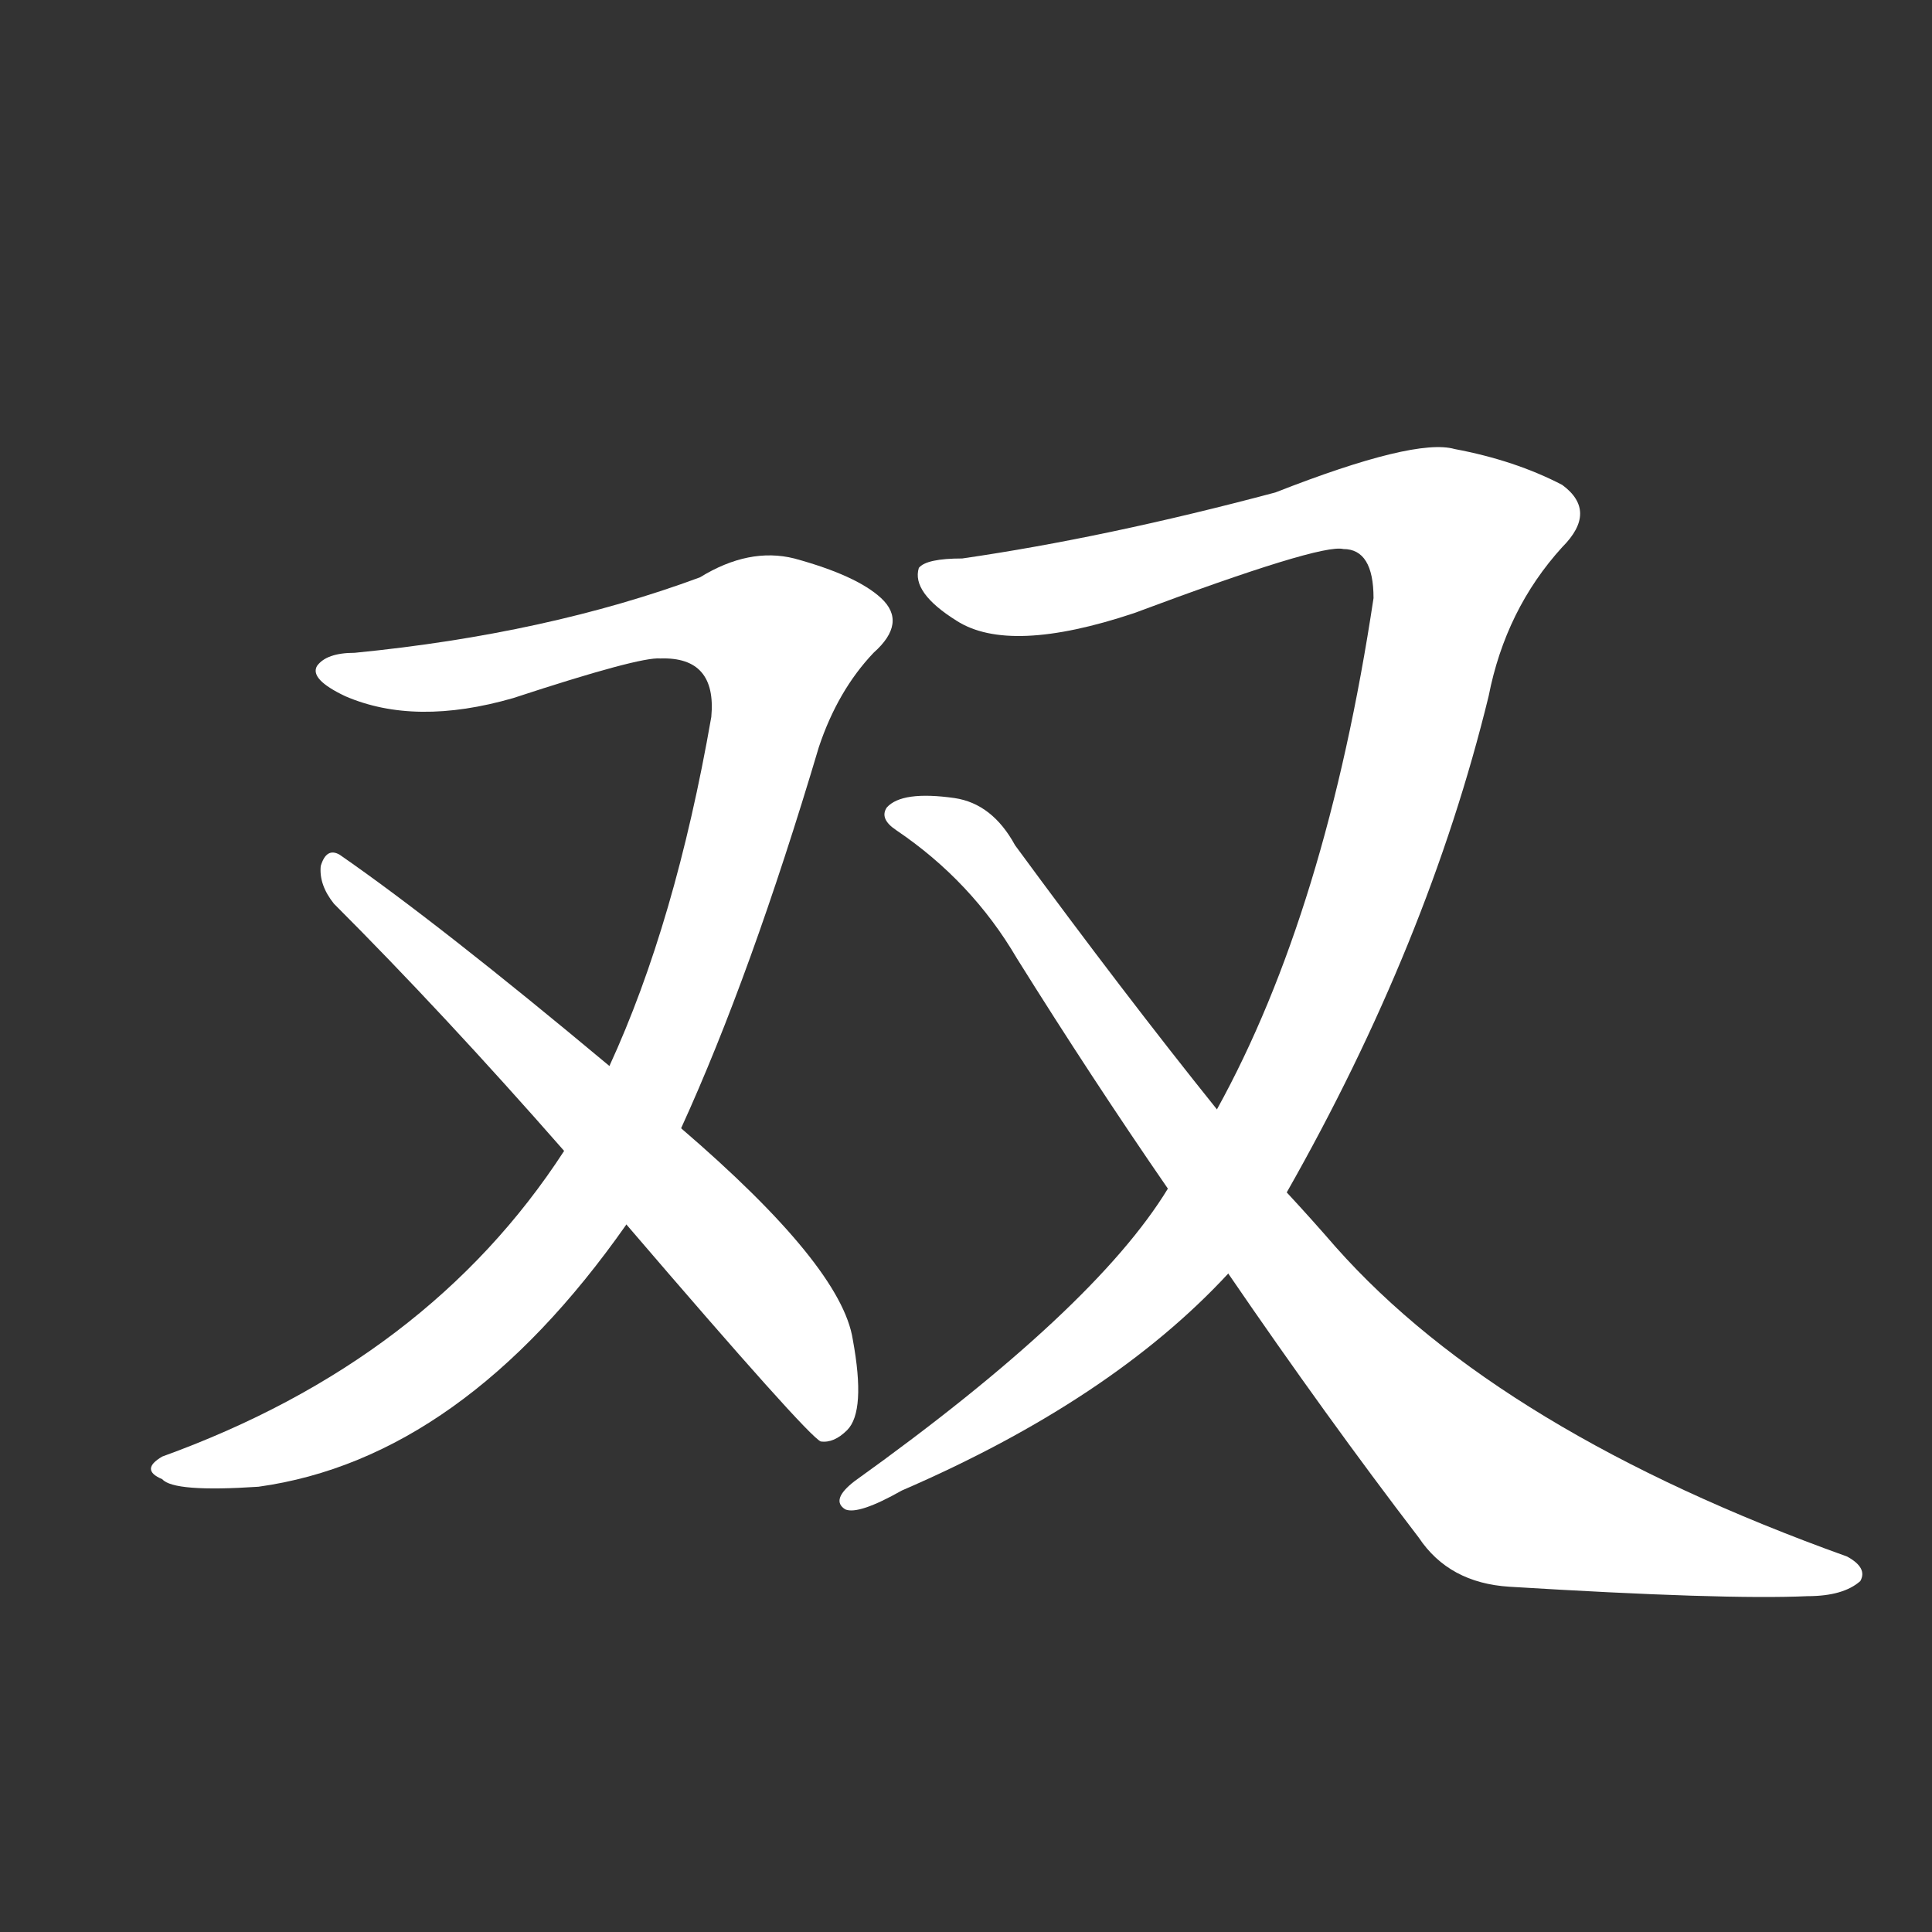 <!-- u53cc_shuang1_simp_set_of_two_pair_couple_both -->
<!-- 53CC -->
<!--  -->
<!--  -->
<svg viewBox="0 0 1024 1024">
  <rect x="0" y="0" width="1024" height="1024" fill="#333333" stroke="none"/>
  <g transform="scale(1, -1) translate(0, -900)">
    <path fill="#FFFFFF" d="M 361 302 Q 398 383 434 504 Q 444 534 463 554 Q 481 570 467 583 Q 454 595 421 604 Q 397 610 371 594 Q 290 564 188 554 Q 173 554 168 547 Q 164 540 183 531 Q 220 515 272 530 Q 339 552 350 551 Q 380 552 377 520 Q 358 411 323 335 L 299 290 Q 227 179 86 128 Q 74 121 86 116 Q 92 109 137 112 Q 245 127 332 251 L 361 302 Z"></path>
    <path fill="#FFFFFF" d="M 332 251 Q 428 139 435 136 Q 442 135 449 142 Q 459 152 452 190 Q 446 229 361 302 L 323 335 Q 232 411 180 447 Q 173 451 170 441 Q 169 431 177 421 Q 235 363 299 290 L 332 251 Z"></path>
    <path fill="#FFFFFF" d="M 682 268 Q 757 400 789 531 Q 798 577 828 610 Q 847 629 828 643 Q 803 656 771 662 Q 750 668 676 639 Q 586 615 510 604 Q 491 604 487 599 Q 483 586 507 571 Q 535 553 601 575 Q 700 612 712 609 Q 728 609 728 583 Q 703 417 645 312 L 619 270 Q 580 206 453 115 Q 440 105 448 100 Q 455 97 478 110 Q 589 158 651 225 L 682 268 Z"></path>
    <path fill="#FFFFFF" d="M 651 225 Q 703 149 752 85 Q 768 61 800 59 Q 914 52 958 54 Q 977 54 986 62 Q 990 69 979 75 Q 795 141 708 239 Q 695 254 682 268 L 645 312 Q 596 373 538 452 Q 526 474 506 477 Q 478 481 470 472 Q 466 466 475 460 Q 515 433 539 392 Q 579 328 619 270 L 651 225 Z"></path>
  </g>
</svg>
